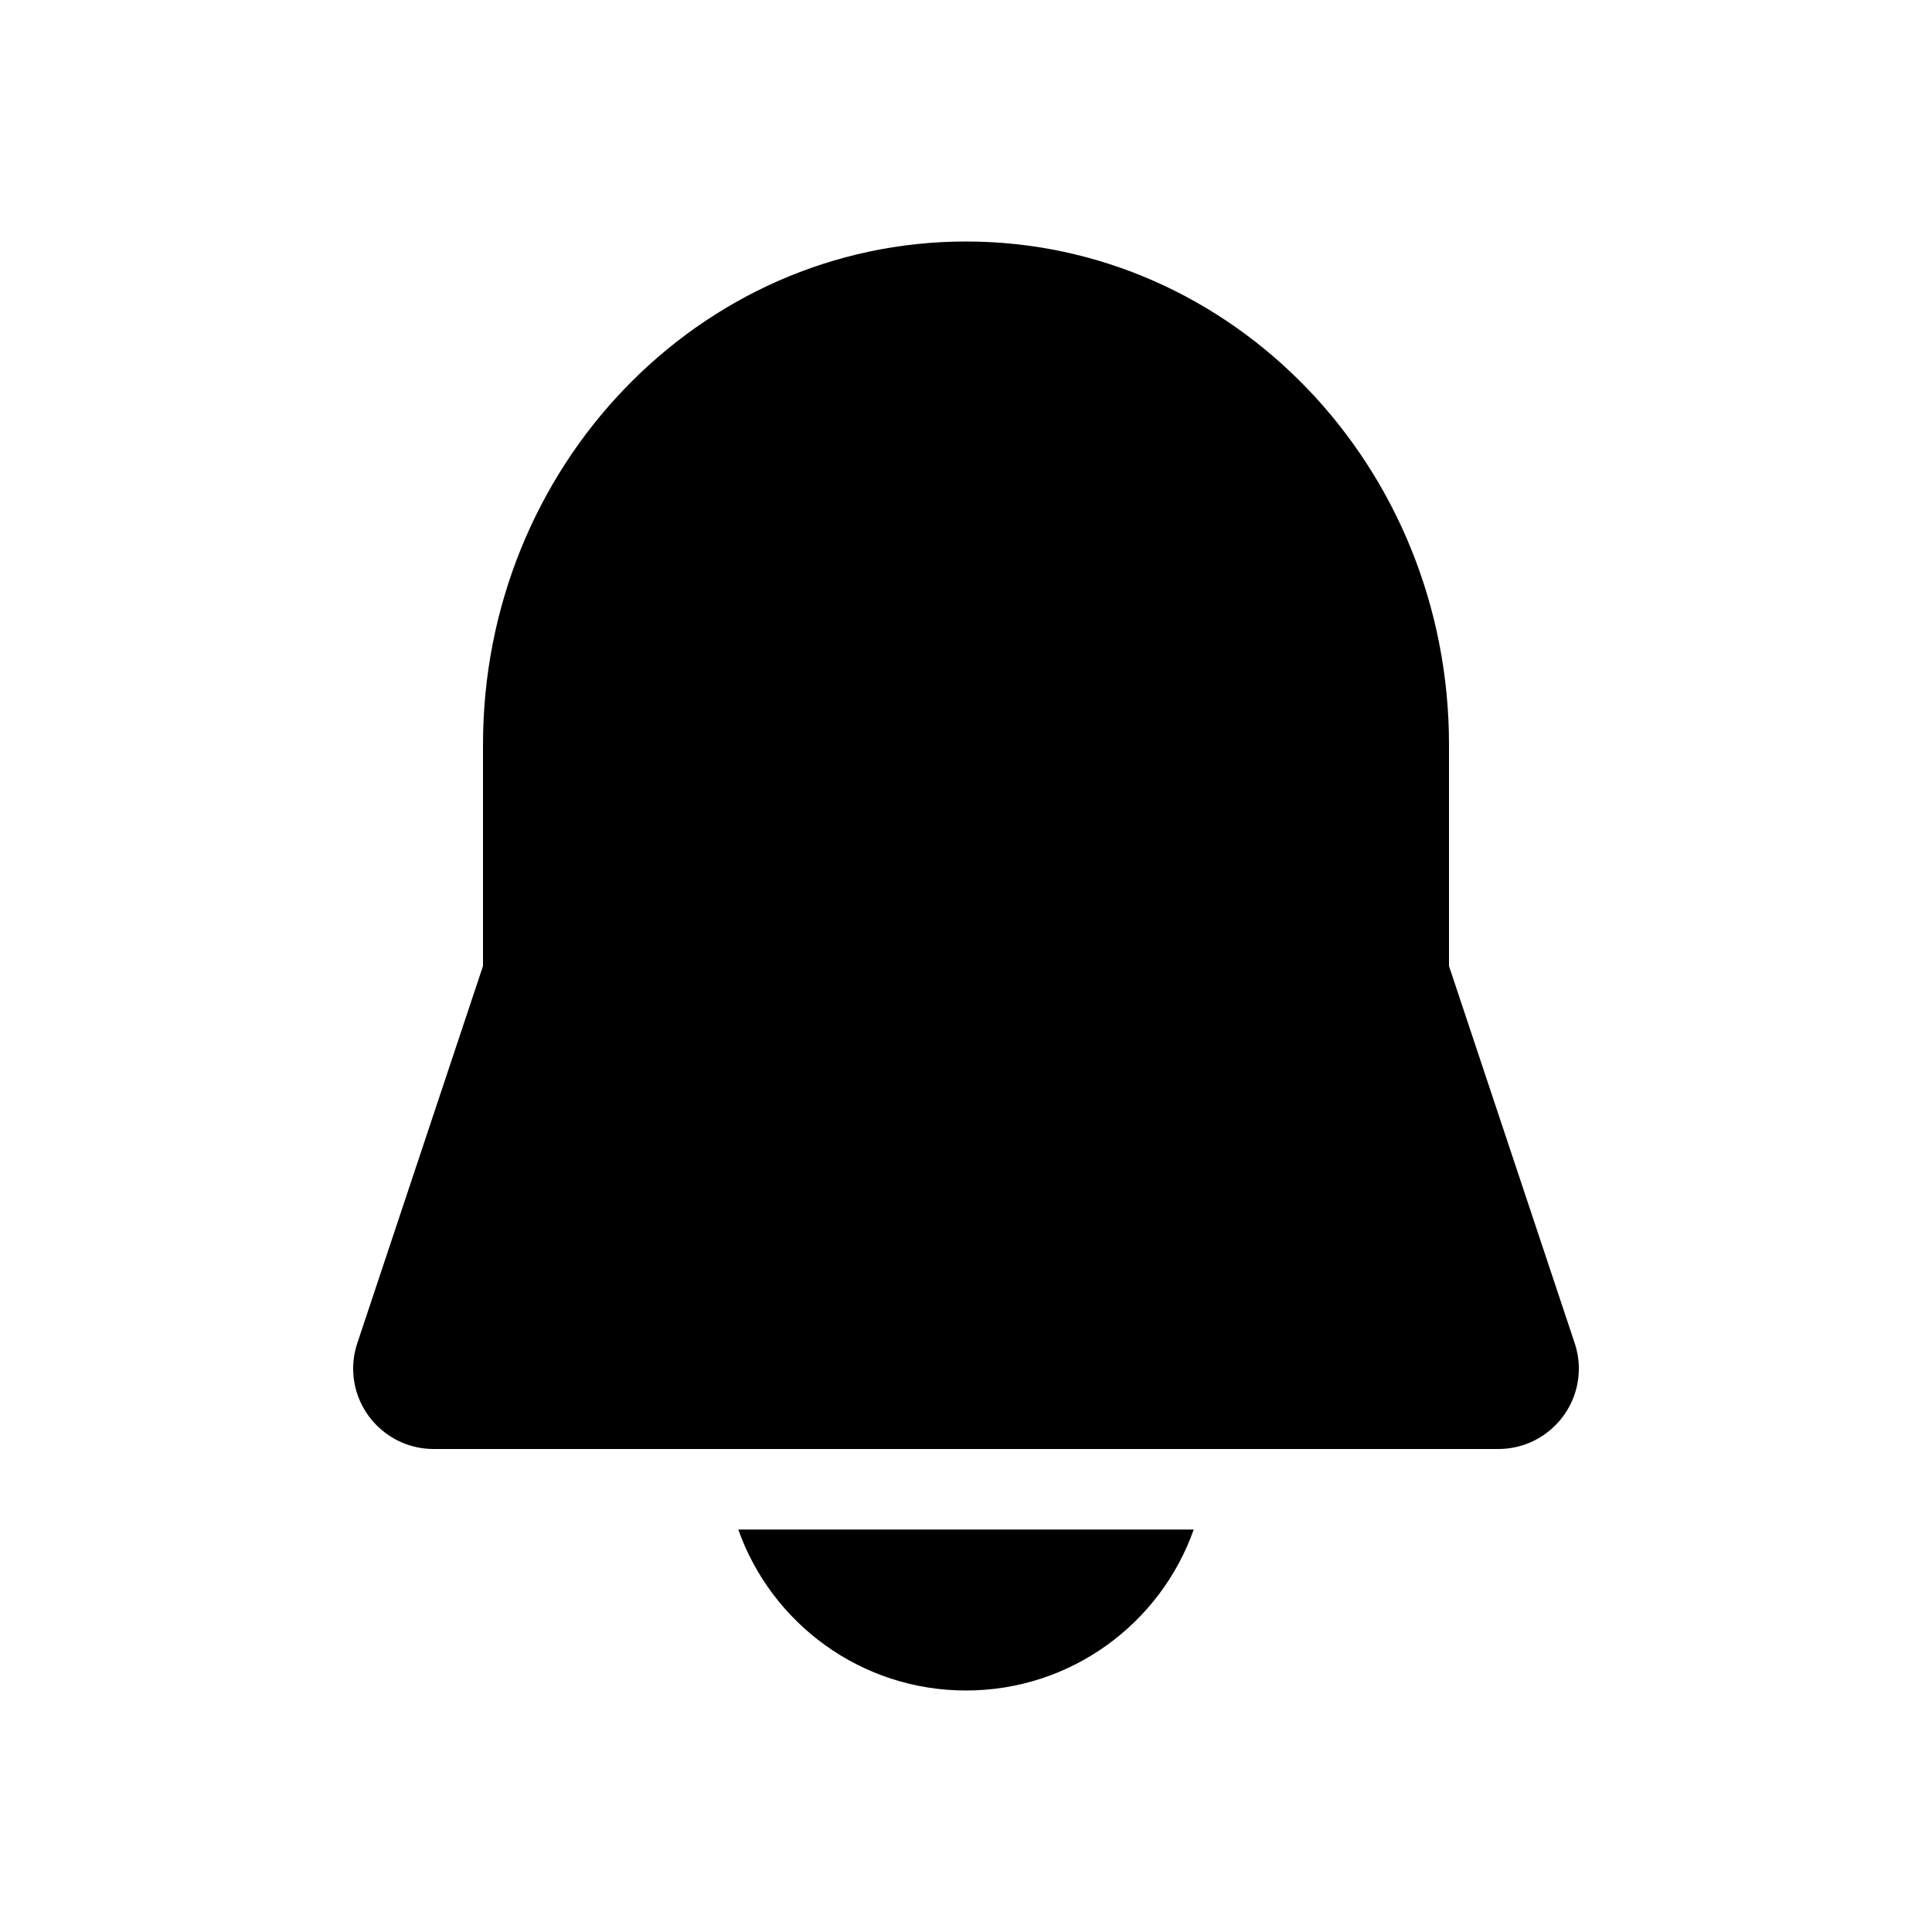 <svg viewBox="0 0 24 24" size="24" class="sc-11csm01-0 fivNSm"><path d="M18 9.25V12L19.561 16.684C19.595 16.786 19.613 16.892 19.613 17C19.613 17.552 19.165
 18 18.613 18H5.387C4.835 18 4.387 17.552 4.387 17C4.387 16.892 4.405 16.786 4.439
 16.684L6 12V9.25C6 5.798 8.686 3 12 3C15.314 3 18 5.798 18 9.25ZM12 21C10.694 21
 9.583 20.165 9.171 19H14.829C14.418 20.165 13.306 21 12 21Z" transform=""></path></svg>